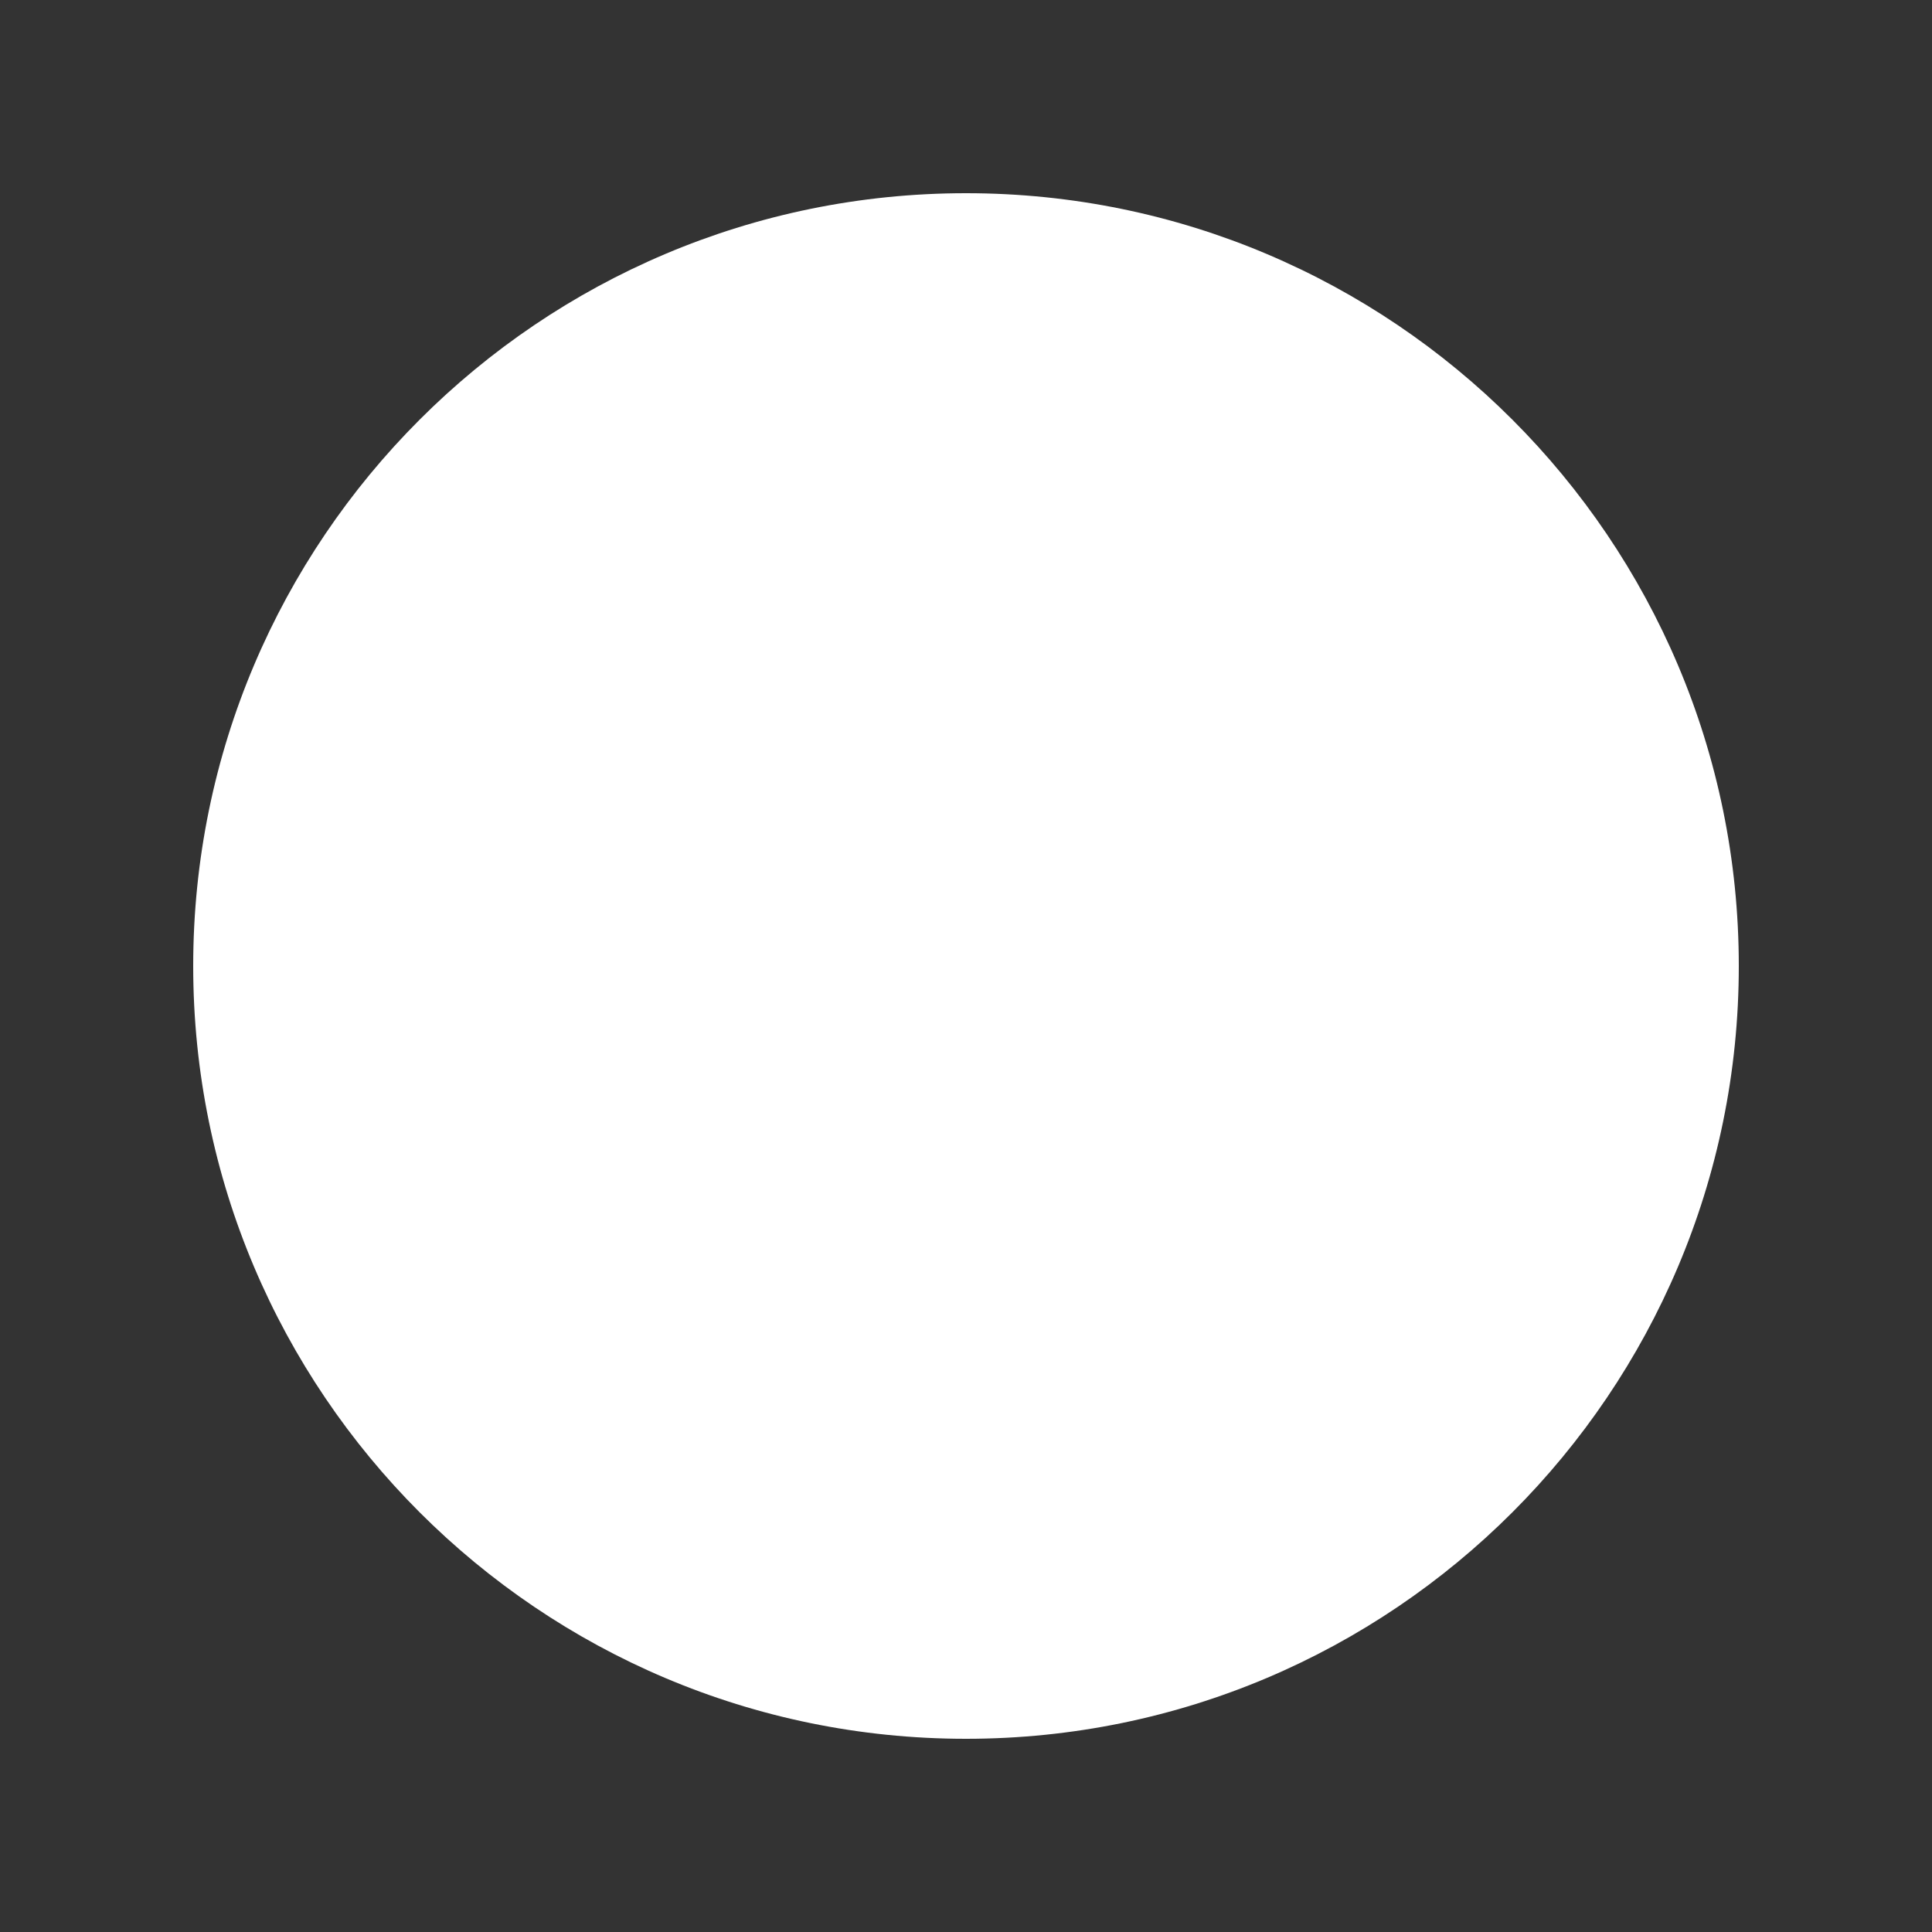 <?xml version="1.0" encoding="UTF-8" standalone="no"?>
<!DOCTYPE svg PUBLIC "-//W3C//DTD SVG 1.1//EN" "http://www.w3.org/Graphics/SVG/1.1/DTD/svg11.dtd">
<svg version="1.1" xmlns="http://www.w3.org/2000/svg" xmlns:xlink="http://www.w3.org/1999/xlink" preserveAspectRatio="xMidYMid meet" viewBox="0 0 500 500" width="500" height="500"><rect x="0" y="0" width="500" height="500" fill="#333333" stroke="none"/><defs><path d="M450 250C450 360.38 360.39 450 250 450C139.62 450 50 360.38 50 250C50 139.61 139.62 50 250 50C360.39 50 450 139.61 450 250Z" id="b2nexL24Ww"></path></defs><g><g><g><use xlink:href="#b2nexL24Ww" opacity="1" fill="#ffffff" fill-opacity="1"></use></g></g></g></svg>